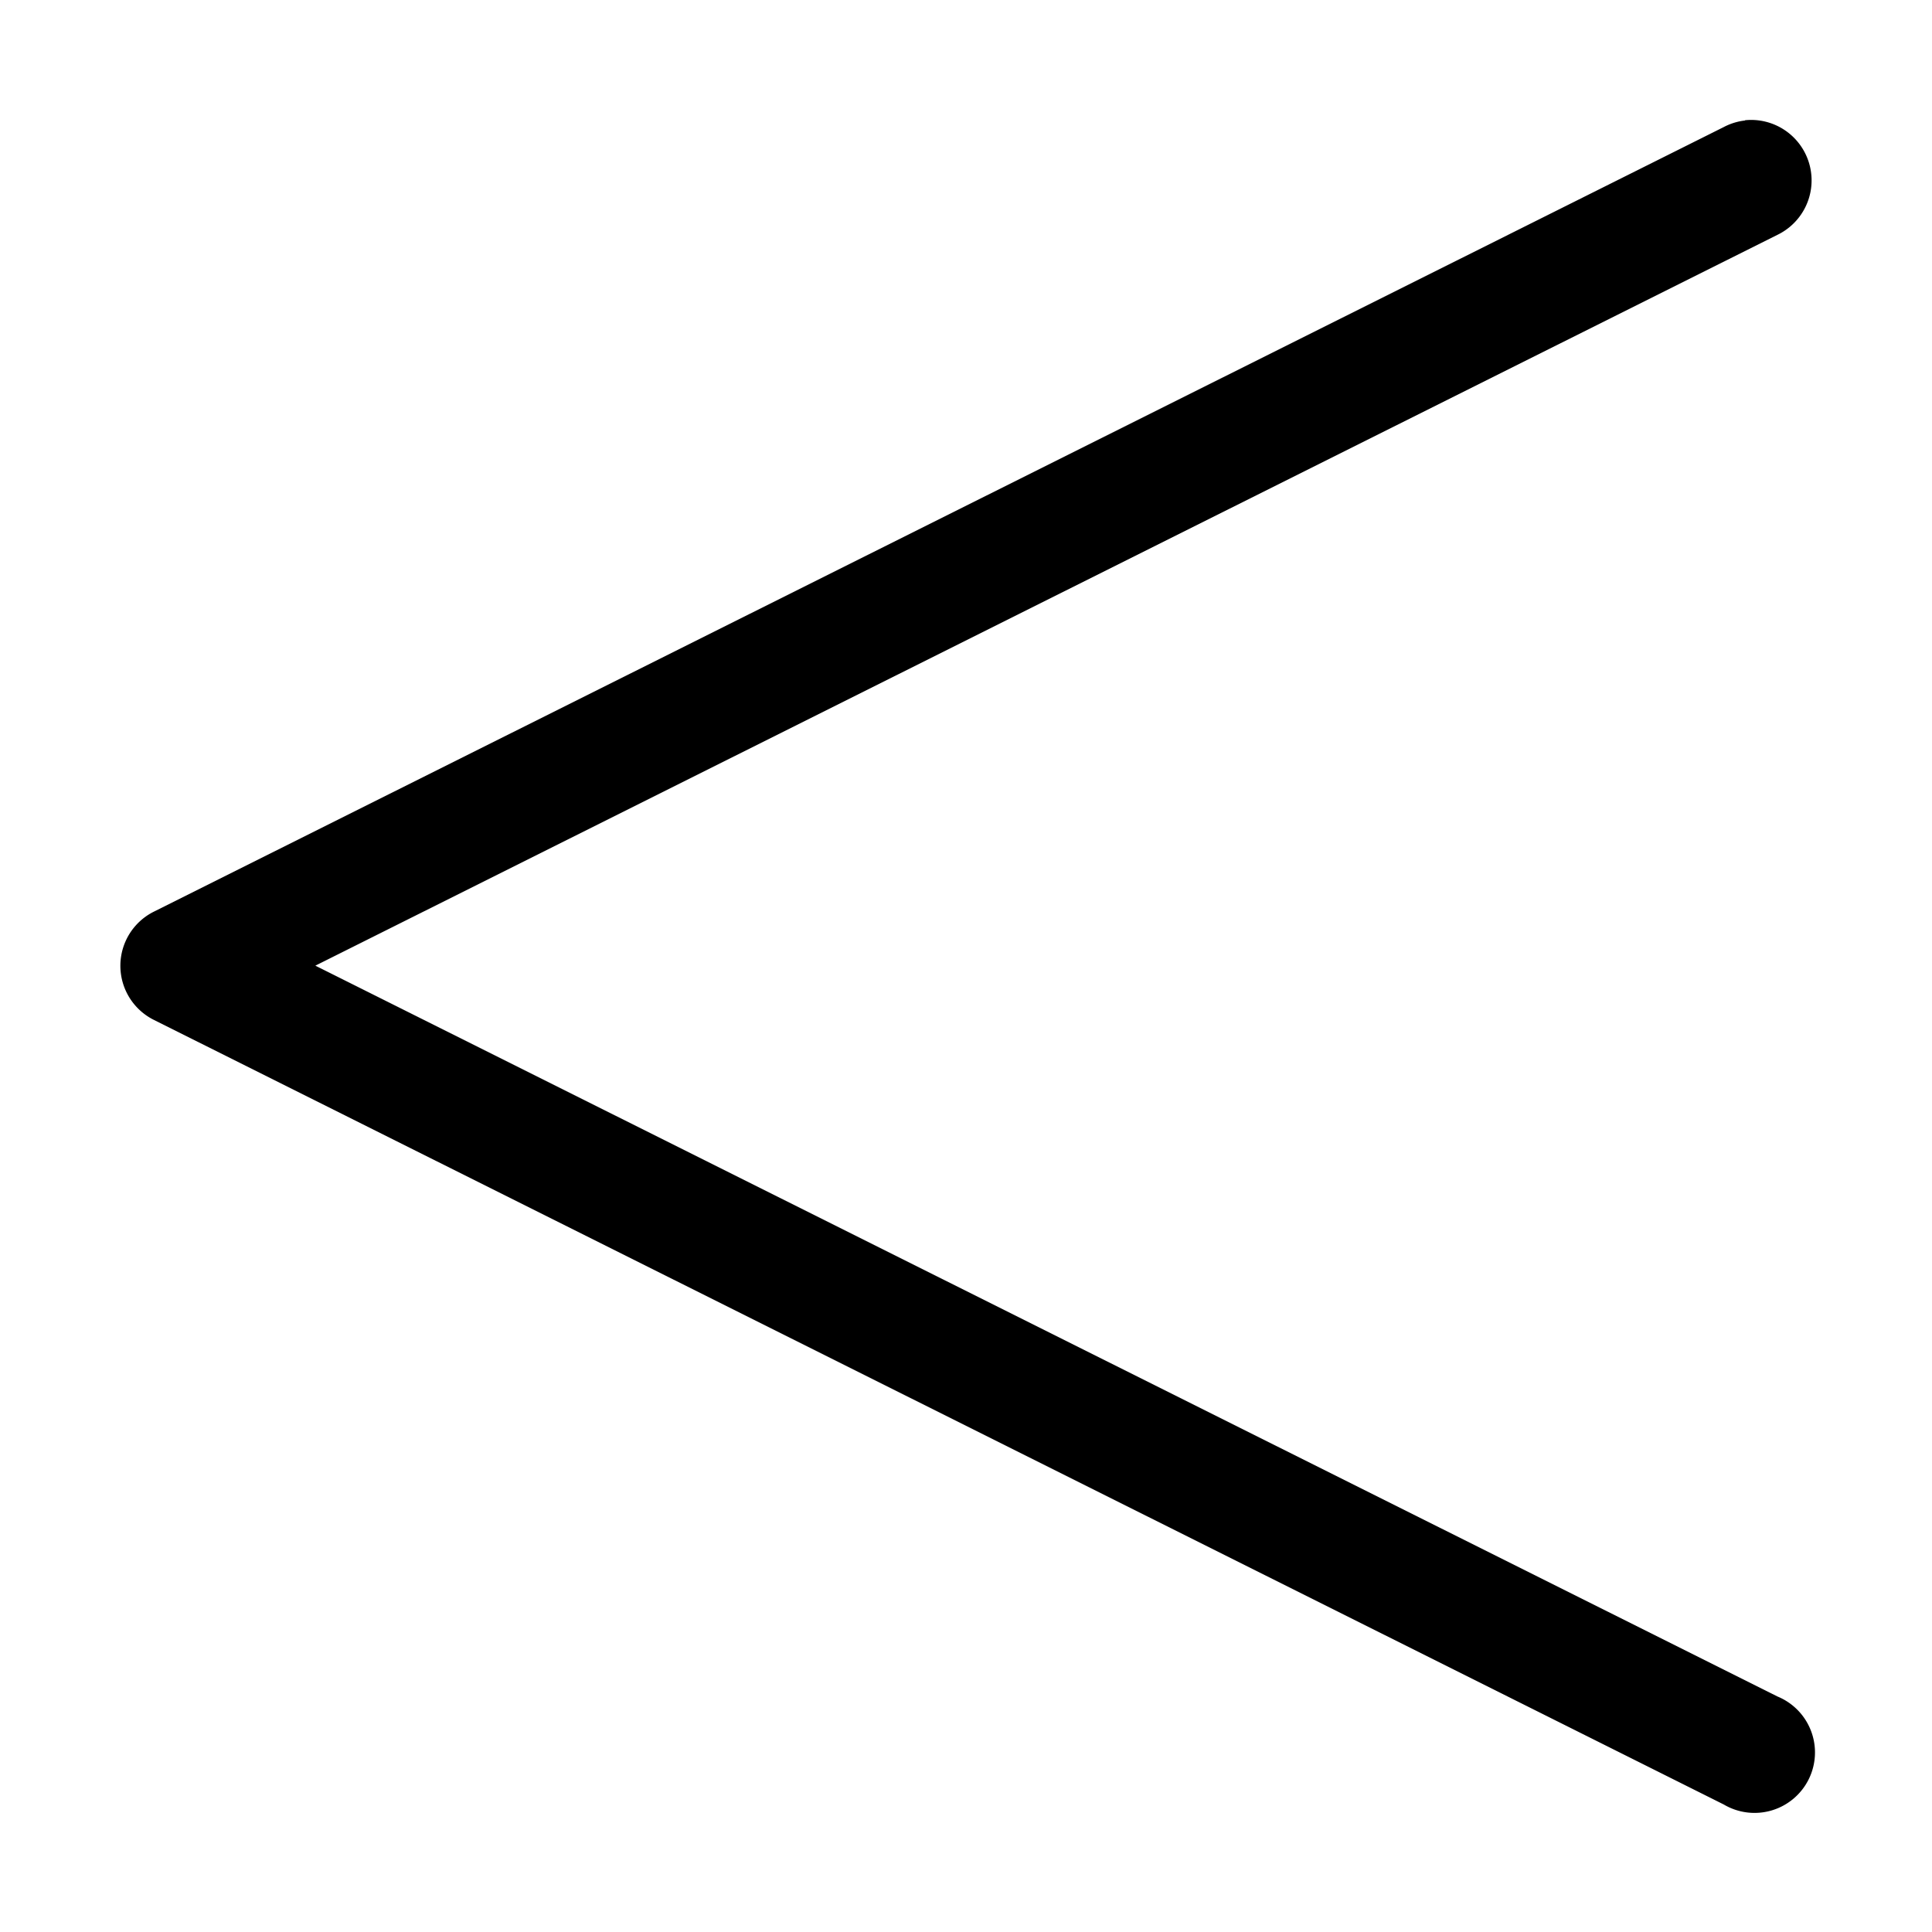 <!-- icon666.com - MILLIONS vector ICONS FREE --><svg id="svg1757" viewBox="0 0 8.467 8.467" xmlns="http://www.w3.org/2000/svg" xmlns:svg="http://www.w3.org/2000/svg"><g id="layer1" transform="translate(0 -288.533)"><path id="path4718" d="m7.648 289.061a.265.265 0 0 0 -.094.029l-6.881 3.439a.265.265 0 0 0 0 .473l6.881 3.439a.265.265 0 1 0 .236-.473l-6.408-3.203 6.408-3.203a.265.265 0 0 0 -.143-.502z" font-variant-ligatures="normal" font-variant-position="normal" font-variant-caps="normal" font-variant-numeric="normal" font-variant-alternates="normal" font-feature-settings="normal" text-indent="0" text-align="start" text-decoration-line="none" text-decoration-style="solid" text-decoration-color="rgb(0,0,0)" text-transform="none" text-orientation="mixed" white-space="normal" shape-padding="0" isolation="auto" mix-blend-mode="normal" solid-color="rgb(0,0,0)" solid-opacity="1" vector-effect="none"></path></g></svg>